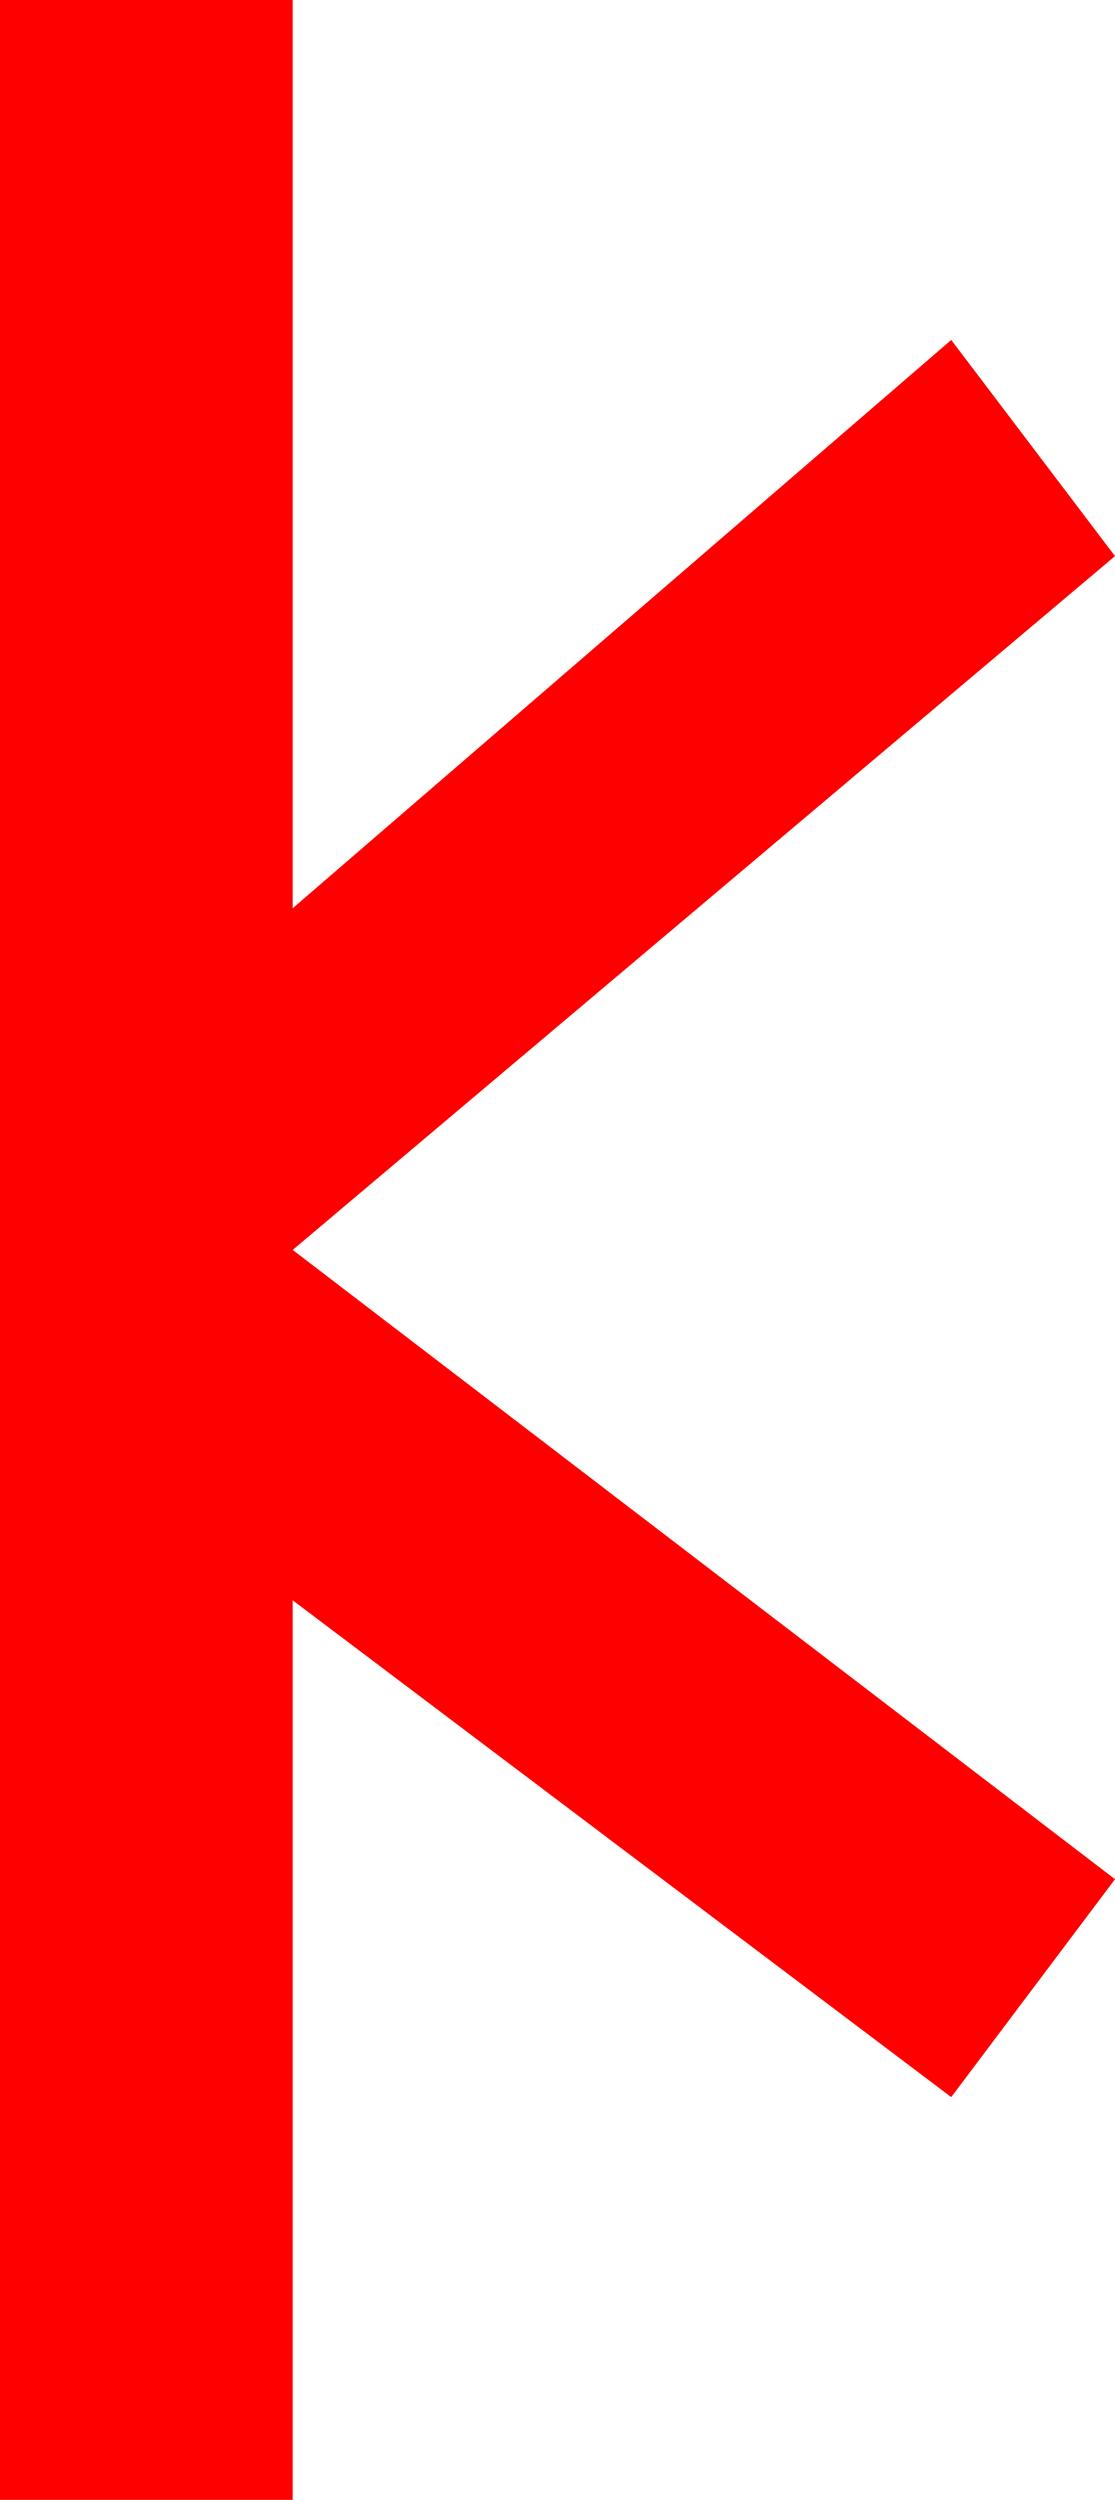 <?xml version="1.0" encoding="utf-8"?>
<!DOCTYPE svg PUBLIC "-//W3C//DTD SVG 1.1//EN" "http://www.w3.org/Graphics/SVG/1.1/DTD/svg11.dtd">
<svg width="18.75" height="42.012" xmlns="http://www.w3.org/2000/svg" xmlns:xlink="http://www.w3.org/1999/xlink" xmlns:xml="http://www.w3.org/XML/1998/namespace" version="1.1">
  <g>
    <g>
      <path style="fill:#FF0000;fill-opacity:1" d="M0,0L4.922,0 4.922,15.264 15.996,5.713 18.75,9.346 4.922,21.006 18.75,31.582 15.996,35.244 4.922,26.895 4.922,42.012 0,42.012 0,0z" />
    </g>
  </g>
</svg>